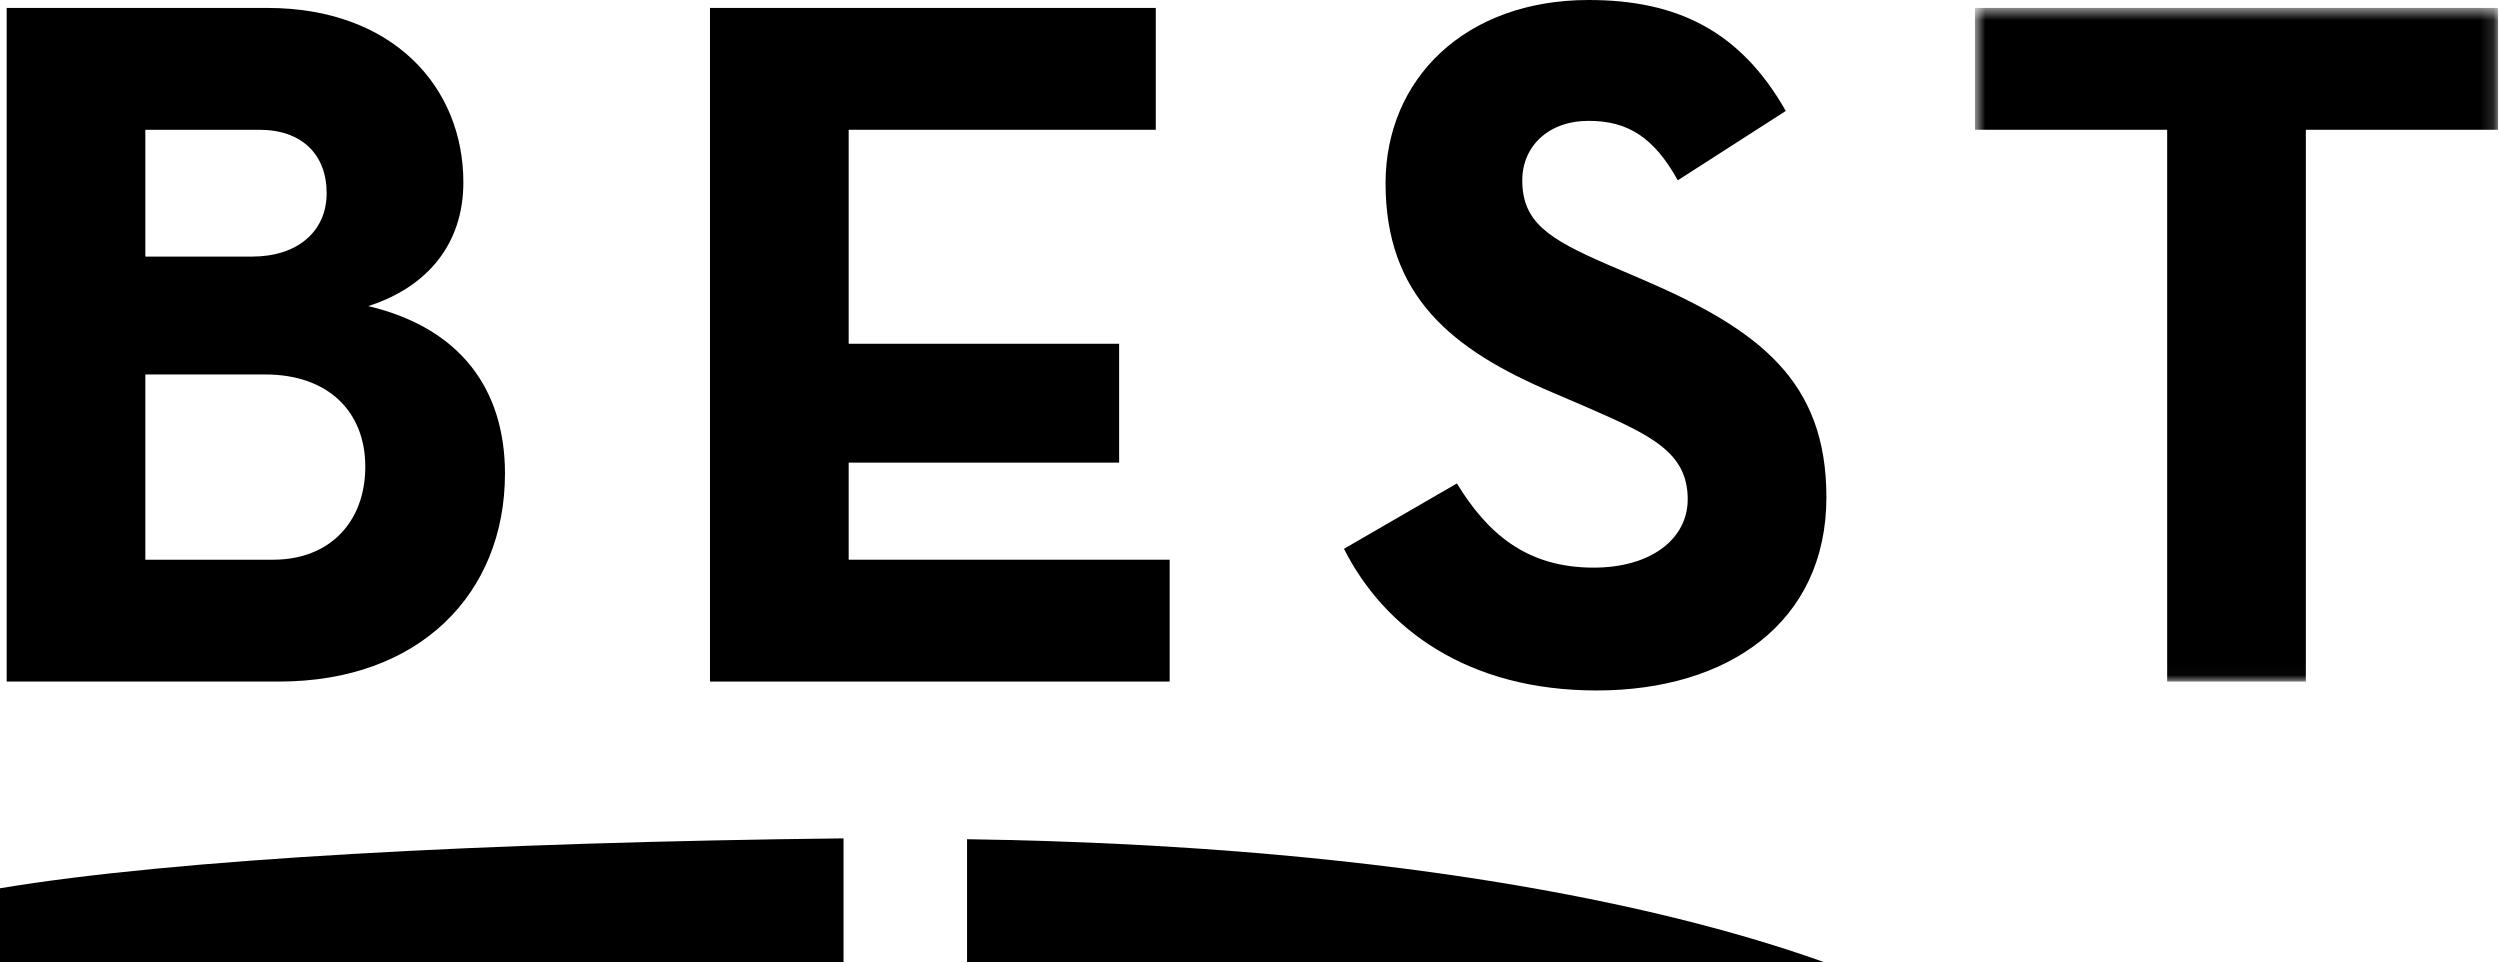 <?xml version="1.0" encoding="UTF-8"?>
<svg width="187px" height="72px" viewBox="0 0 187 72" version="1.1" xmlns="http://www.w3.org/2000/svg" xmlns:xlink="http://www.w3.org/1999/xlink">
    <!-- Generator: Sketch 55.1 (78136) - https://sketchapp.com -->
    <title>icons/BEST/Best-v1-black</title>
    <desc>Created with Sketch.</desc>
    <defs>
        <polygon id="path-1" points="147.728 0.593 186.853 0.593 186.853 50.98 147.728 50.98"></polygon>
    </defs>
    <g id="icons/BEST/Best-v1-black" stroke="none" stroke-width="1" fill="none" fill-rule="evenodd">
        <g id="Group">
            <path d="M72.335,62.773 L72.335,71.959 L136.414,71.959 C126.343,68.358 106.259,63.273 72.335,62.773" id="Fill-1" fill="#000000"></path>
            <path d="M1.42108547e-13,66.443 L1.42108547e-13,71.959 L63.096,71.959 L63.096,62.71 C36.483,63.008 13.043,64.262 1.42108547e-13,66.443" id="Fill-3" fill="#000000"></path>
            <path d="M20.432,41.866 C24.656,41.866 27.324,39.05 27.324,34.901 C27.324,30.825 24.582,28.01 19.84,28.01 L10.873,28.01 L10.873,41.866 L20.432,41.866 Z M18.876,19.192 C22.211,19.192 24.434,17.339 24.434,14.449 C24.434,11.559 22.581,9.707 19.395,9.707 L10.873,9.707 L10.873,19.192 L18.876,19.192 Z M0.499,0.593 L19.988,0.593 C29.399,0.593 34.66,6.521 34.66,13.635 C34.66,18.303 31.918,21.489 27.546,22.897 C34.437,24.527 37.772,29.121 37.772,35.419 C37.772,44.385 31.399,50.98 20.877,50.98 L0.499,50.98 L0.499,0.593 Z" id="Fill-5" fill="#000000"></path>
            <polygon id="Fill-7" fill="#000000" points="53.107 0.593 86.452 0.593 86.452 9.707 63.481 9.707 63.481 25.713 83.711 25.713 83.711 34.604 63.481 34.604 63.481 41.866 87.49 41.866 87.49 50.98 53.107 50.98"></polygon>
            <path d="M100.528,41.051 L108.975,36.161 C111.199,39.791 114.088,42.459 119.201,42.459 C123.499,42.459 126.241,40.31 126.241,37.346 C126.241,33.789 123.425,32.529 118.683,30.455 L116.089,29.343 C108.604,26.157 103.64,22.155 103.64,13.708 C103.64,5.928 109.568,-7.10542736e-14 118.83,-7.10542736e-14 C125.426,-7.10542736e-14 130.169,2.297 133.577,8.299 L125.5,13.486 C123.721,10.3 121.795,9.04 118.83,9.04 C115.793,9.04 113.866,10.967 113.866,13.486 C113.866,16.598 115.793,17.858 120.239,19.784 L122.833,20.896 C131.651,24.675 136.615,28.528 136.615,37.198 C136.615,46.534 129.279,51.647 119.424,51.647 C109.79,51.647 103.566,47.053 100.528,41.051" id="Fill-9" fill="#000000"></path>
            <mask id="mask-2" fill="white">
                <use xlink:href="#path-1"></use>
            </mask>
            <g id="Clip-12"></g>
            <polygon id="Fill-11" fill="#000000" mask="url(#mask-2)" points="162.104 9.707 147.728 9.707 147.728 0.593 186.853 0.593 186.853 9.707 172.477 9.707 172.477 50.98 162.104 50.98"></polygon>
        </g>
    </g>
</svg>
